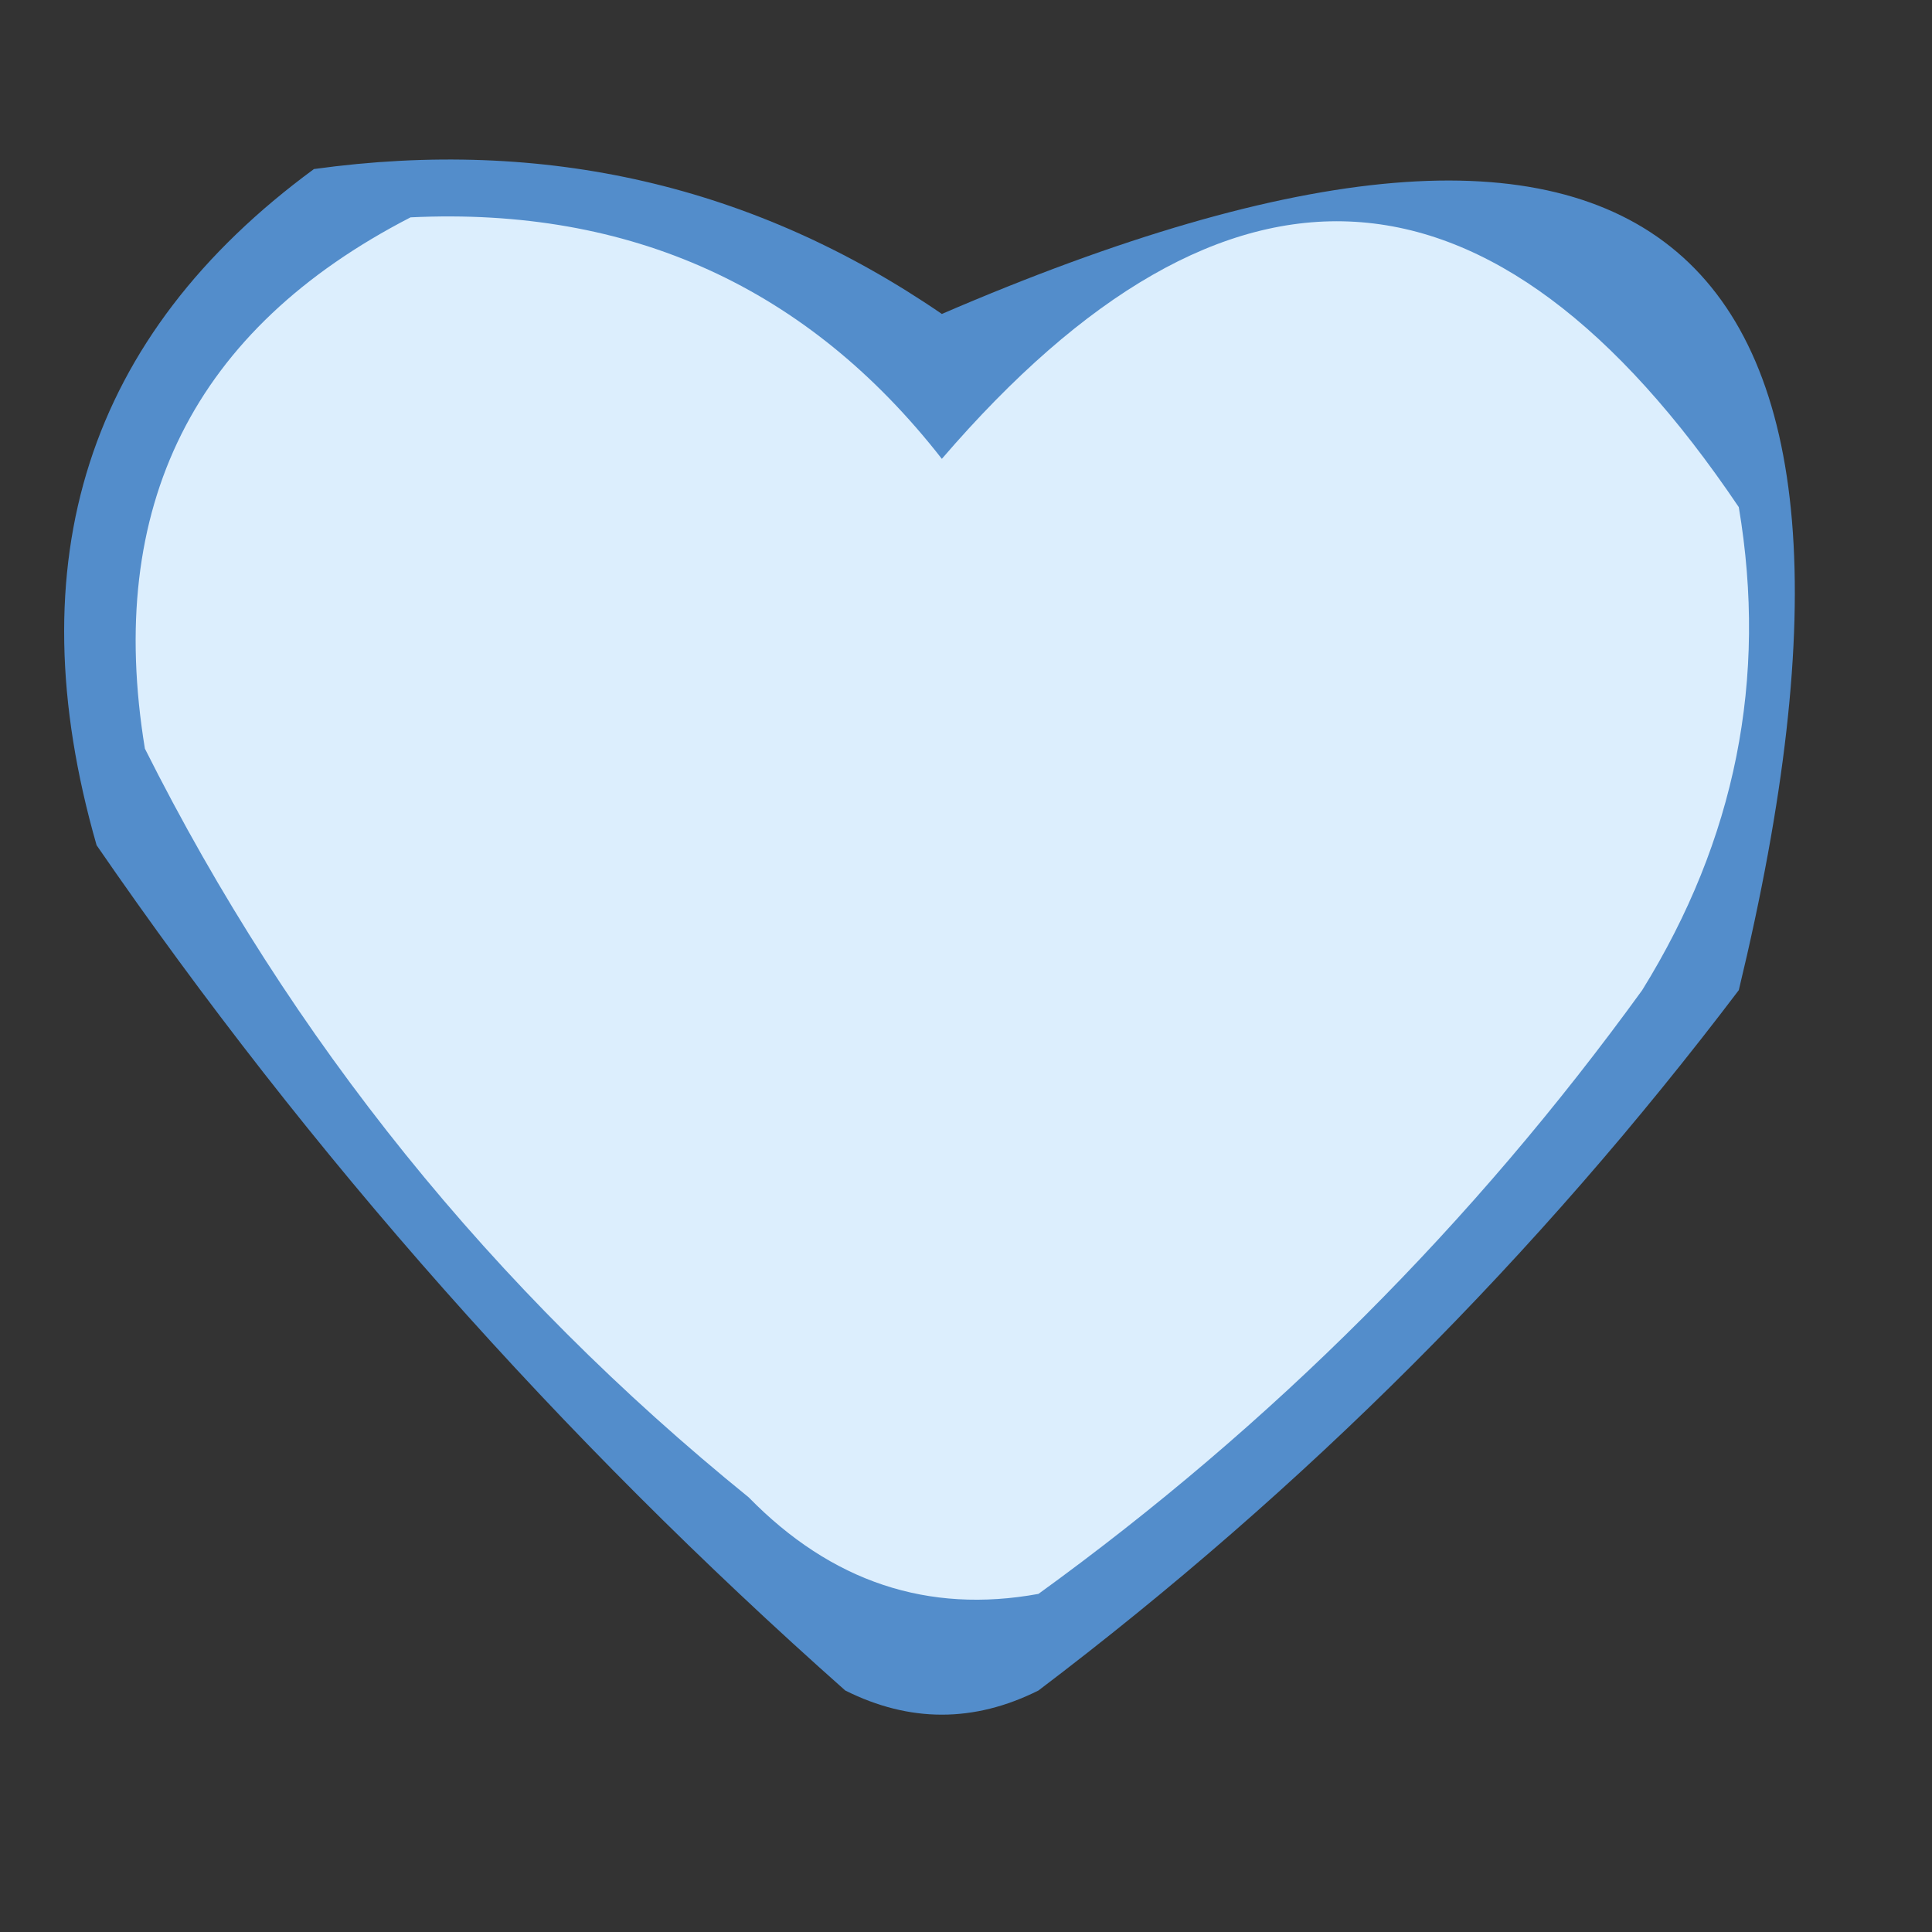 <?xml version="1.0" encoding="UTF-8"?>
<!DOCTYPE svg PUBLIC "-//W3C//DTD SVG 1.1//EN" "http://www.w3.org/Graphics/SVG/1.1/DTD/svg11.dtd">
<svg xmlns="http://www.w3.org/2000/svg" version="1.1" width="40px" height="40px" style="shape-rendering:geometricPrecision; text-rendering:geometricPrecision; image-rendering:optimizeQuality; fill-rule:evenodd; clip-rule:evenodd" xmlns:xlink="http://www.w3.org/1999/xlink">
<rect width="100%" height="100%" fill="#333333" stroke="none"/>
<g><path style="opacity:0.988" fill="#538ecc" d="M 6.5,3.5 C 11.284,2.839 15.618,3.839 19.5,6.5C 34.291,0.122 39.791,4.788 36,20.5C 31.833,26 27,30.833 21.5,35C 20.167,35.667 18.833,35.667 17.5,35C 11.59,29.761 6.423,23.927 2,17.5C 0.309,11.61 1.809,6.944 6.5,3.5 Z"/></g>
<g><path style="opacity:1" fill="#dceefd" d="M 8.5,4.5 C 13.06,4.281 16.727,5.948 19.5,9.5C 25.414,2.623 30.914,2.957 36,10.5C 36.598,14.053 35.931,17.386 34,20.5C 30.5,25.333 26.333,29.5 21.5,33C 19.212,33.417 17.212,32.751 15.5,31C 10.195,26.701 6.028,21.534 3,15.5C 2.176,10.482 4.009,6.815 8.5,4.5 Z"/></g>
</svg>
